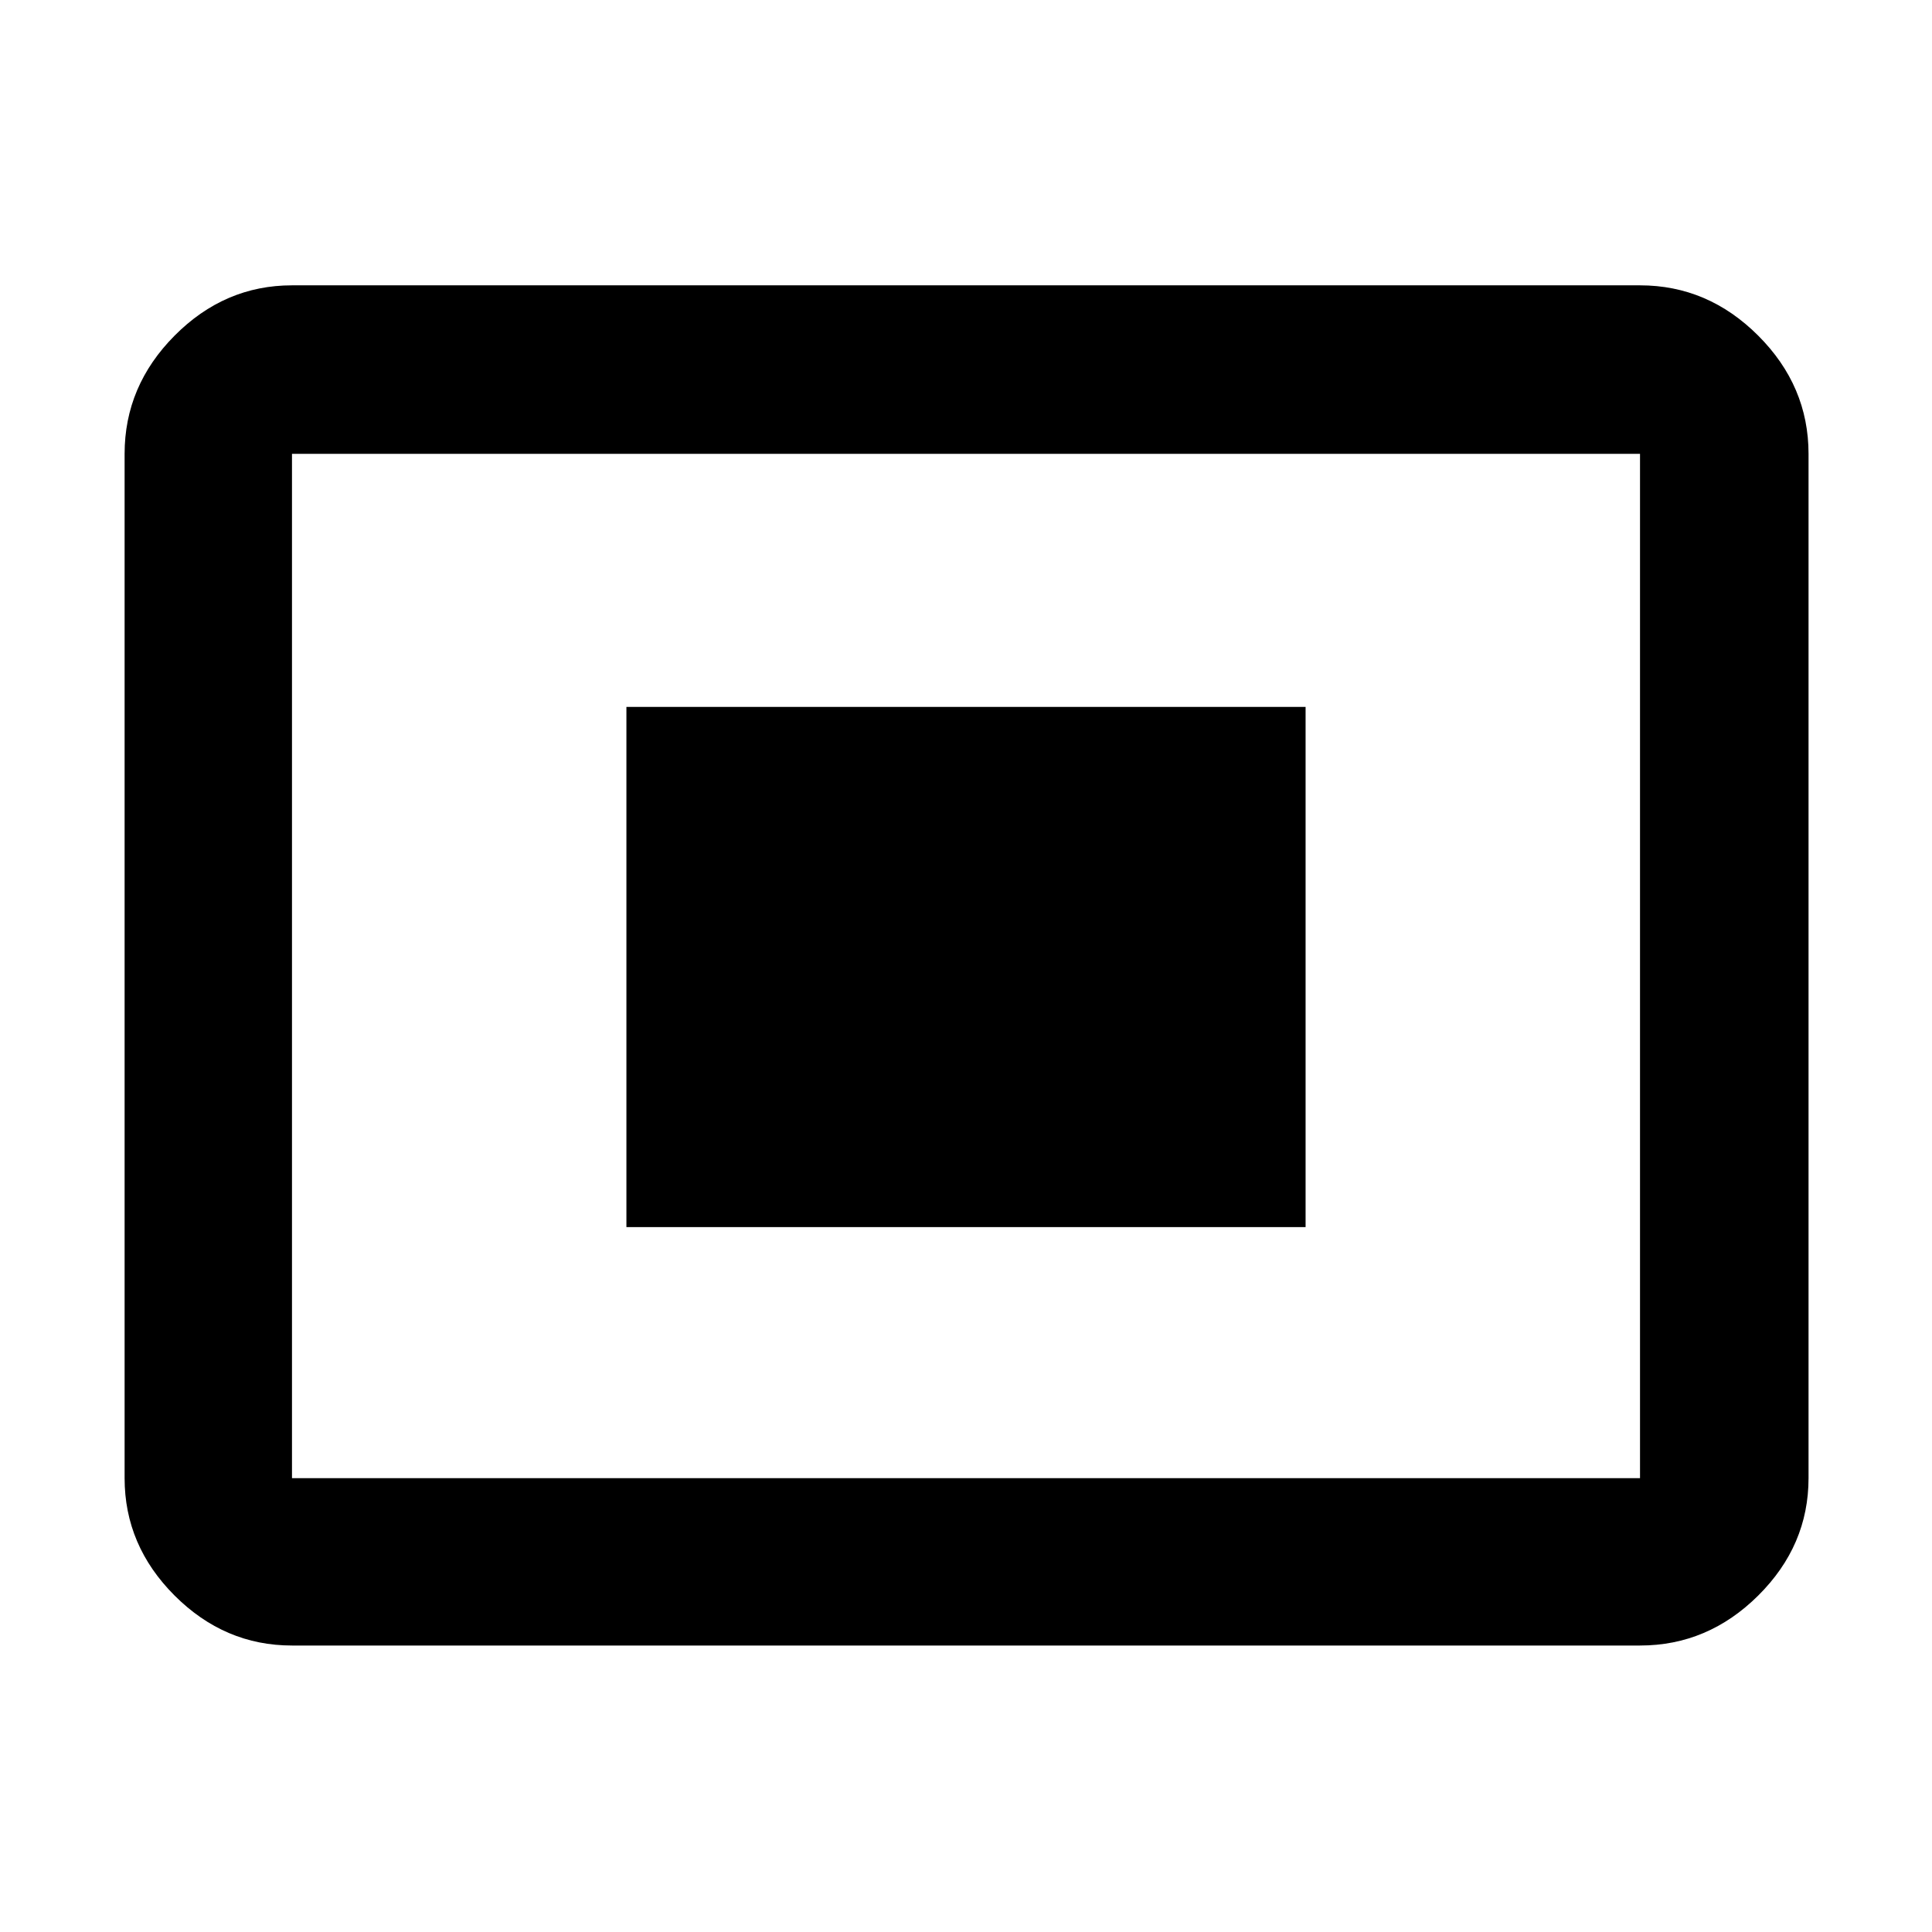 <svg xmlns="http://www.w3.org/2000/svg" height="48" viewBox="0 -960 960 960" width="48"><path d="M145.087-142.348q-33.501 0-58.338-24.836-24.836-24.837-24.836-58.338v-508.956q0-33.734 24.836-58.737 24.837-25.003 58.338-25.003h669.826q33.734 0 58.737 25.003 25.002 25.003 25.002 58.737v508.956q0 33.501-25.002 58.338-25.003 24.836-58.737 24.836H145.087Zm0-83.174h669.826v-508.956H145.087v508.956Zm166.174-124.739h337.478v-258.478H311.261v258.478ZM145.087-225.522v-508.956 508.956Z"/></svg>